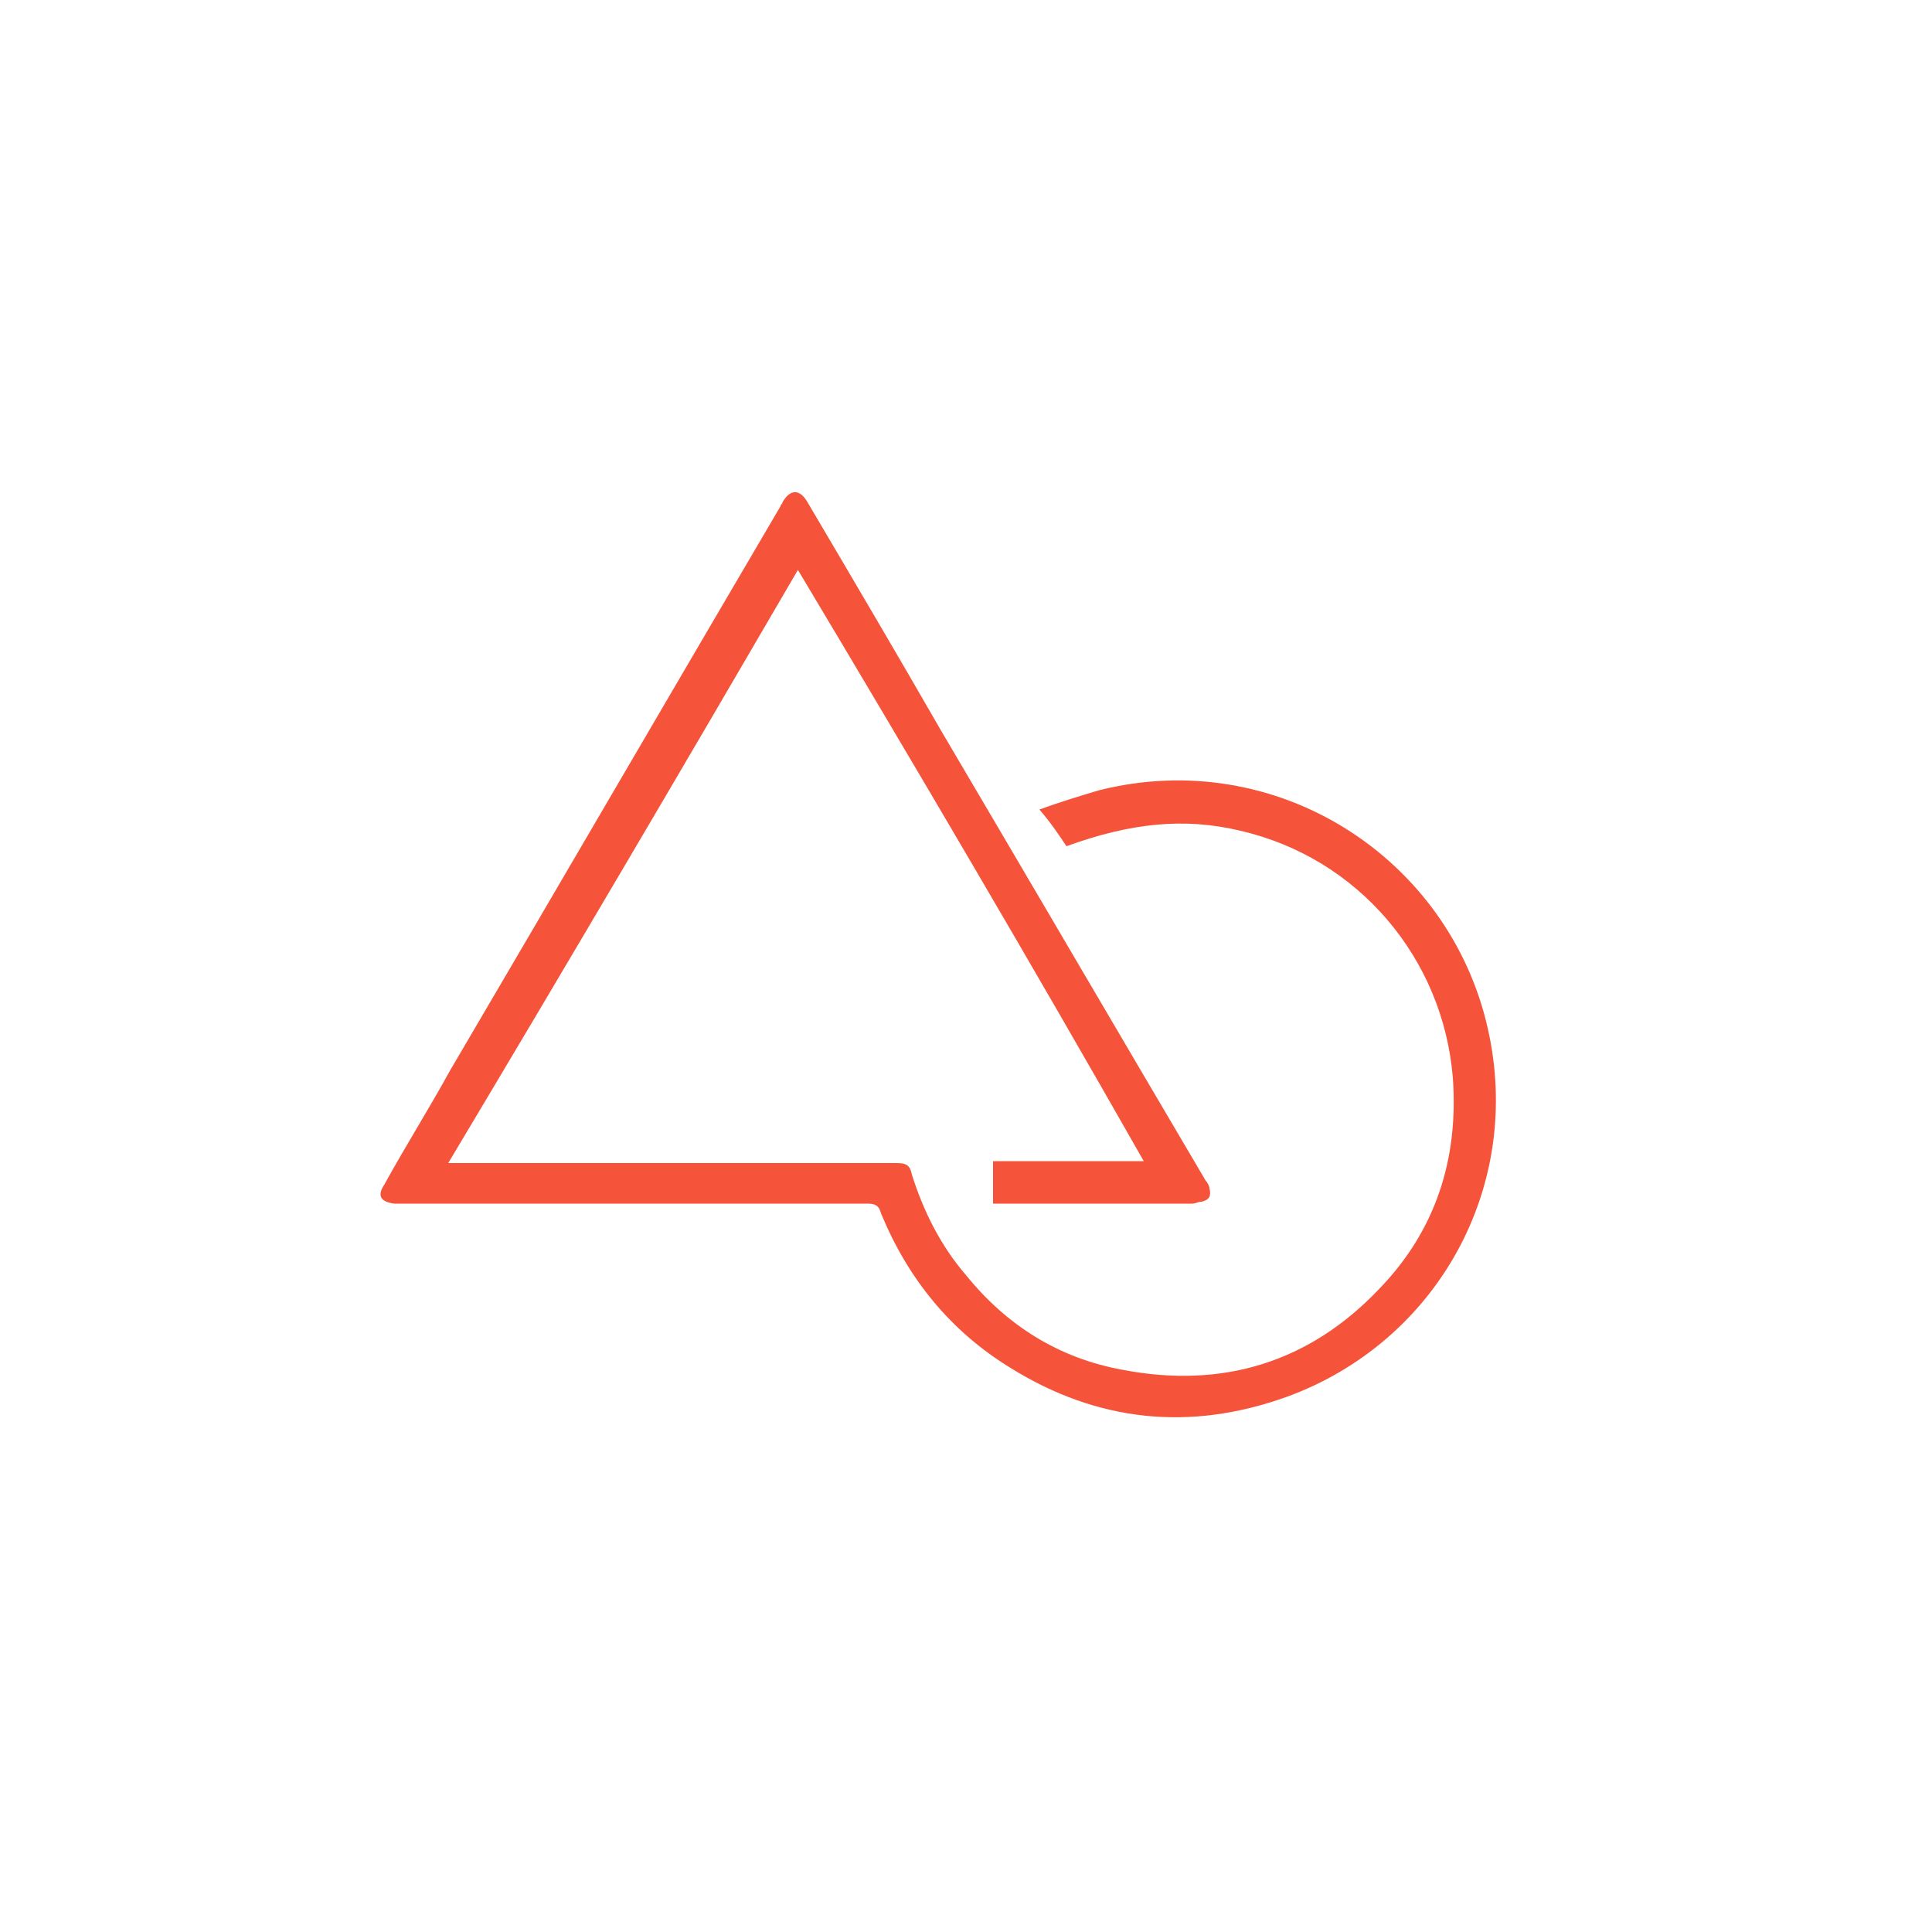 <?xml version="1.0" encoding="utf-8"?>
<!-- Generator: Adobe Illustrator 18.0.0, SVG Export Plug-In . SVG Version: 6.00 Build 0)  -->
<!DOCTYPE svg PUBLIC "-//W3C//DTD SVG 1.1//EN" "http://www.w3.org/Graphics/SVG/1.1/DTD/svg11.dtd">
<svg version="1.1" id="Layer_1" xmlns="http://www.w3.org/2000/svg" xmlns:xlink="http://www.w3.org/1999/xlink" x="0px" y="0px"
	 viewBox="150 150 100 100" enable-background="new 0 0 400 400" xml:space="preserve">
<path fill="#F5543B" d="M191.3,179.5c-6,10.3-12,20.5-18.1,30.7c0.3,0,0.5,0,0.6,0c7.5,0,15,0,22.6,0c0.5,0,0.7,0.1,0.8,0.6
	c0.6,1.9,1.5,3.7,2.8,5.2c2.1,2.6,4.8,4.3,8.1,4.9c5.2,1,9.7-0.4,13.3-4.2c2.9-3,4.1-6.7,3.8-10.9c-0.5-6.2-4.9-11.4-11-12.8
	c-2.9-0.7-5.7-0.4-9,0.8c-0.4-0.6-0.8-1.2-1.4-1.9c1.1-0.4,2.1-0.7,3.1-1c9.2-2.3,18.1,3.5,20.1,12.3c1.9,8.3-2.7,16.3-10.4,19.1
	c-5,1.8-9.8,1.3-14.3-1.5c-3.1-1.9-5.3-4.6-6.7-8c-0.1-0.4-0.3-0.5-0.7-0.5c-8,0-16,0-24.1,0c-0.2,0-0.3,0-0.4,0
	c-0.7-0.1-0.9-0.4-0.5-1c1.1-2,2.3-3.9,3.4-5.9c5.7-9.7,11.4-19.5,17.1-29.2c0-0.1,0.1-0.1,0.1-0.2c0.4-0.7,0.9-0.7,1.3,0
	c2.3,3.9,4.6,7.8,6.9,11.8c4.6,7.8,9.1,15.5,13.7,23.3c0.1,0.1,0.2,0.3,0.2,0.4c0.1,0.4,0,0.6-0.4,0.7c-0.2,0-0.3,0.1-0.5,0.1
	c-3.3,0-6.6,0-9.9,0c-0.1,0-0.2,0-0.4,0c0-0.7,0-1.4,0-2.2c2.6,0,5.1,0,7.8,0C203.4,199.9,197.4,189.7,191.3,179.5z"/>
</svg>
